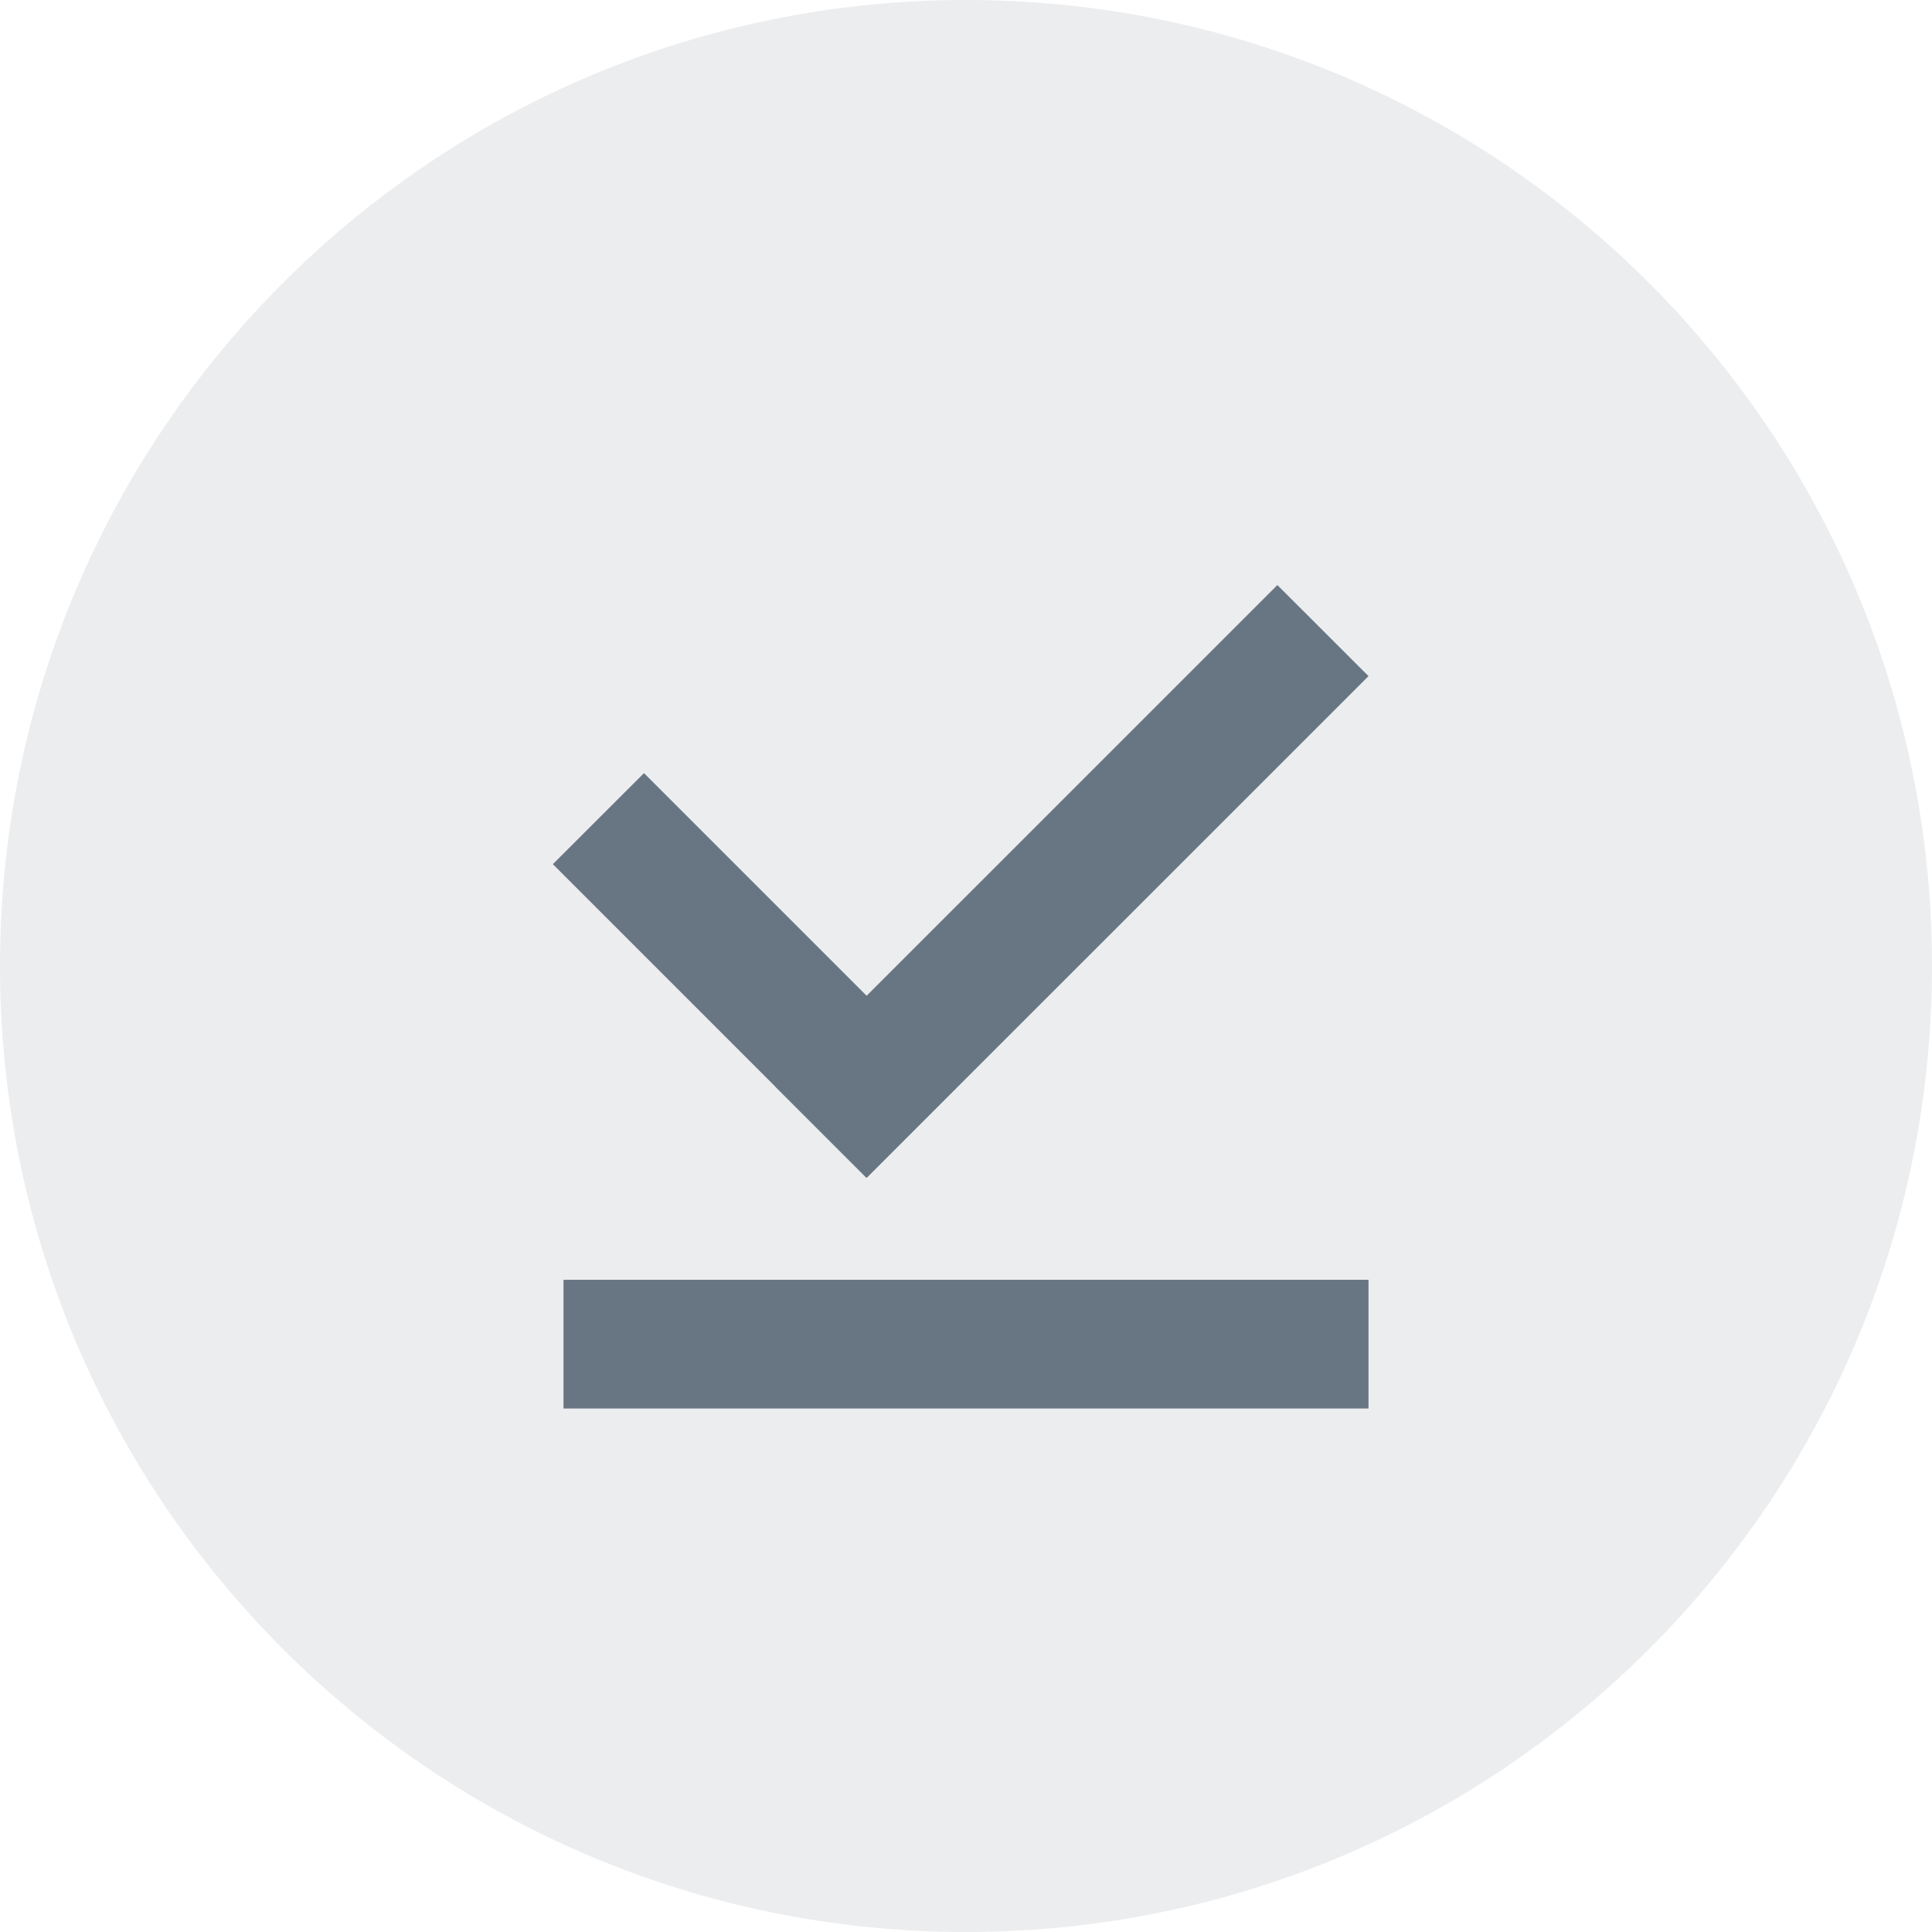 <svg width="24" height="24" viewBox="0 0 24 24" fill="none" xmlns="http://www.w3.org/2000/svg">
<path d="M24 12C24 18.627 18.627 24 12 24C5.373 24 0 18.627 0 12C0 5.373 5.373 0 12 0C18.627 0 24 5.373 24 12Z" fill="#112438" fill-opacity="0.08"/>
<g opacity="0.6">
<path d="M7 15.898L17 15.898V17.497L7 17.497V15.898Z" fill="#112438"/>
<path d="M11.893 13.497L10.762 14.629L6.868 10.735L8 9.604L11.893 13.497Z" fill="#112438"/>
<path d="M15.868 7.268L17 8.399L10.766 14.632L9.634 13.501L15.868 7.268Z" fill="#112438"/>
</g>
</svg>
